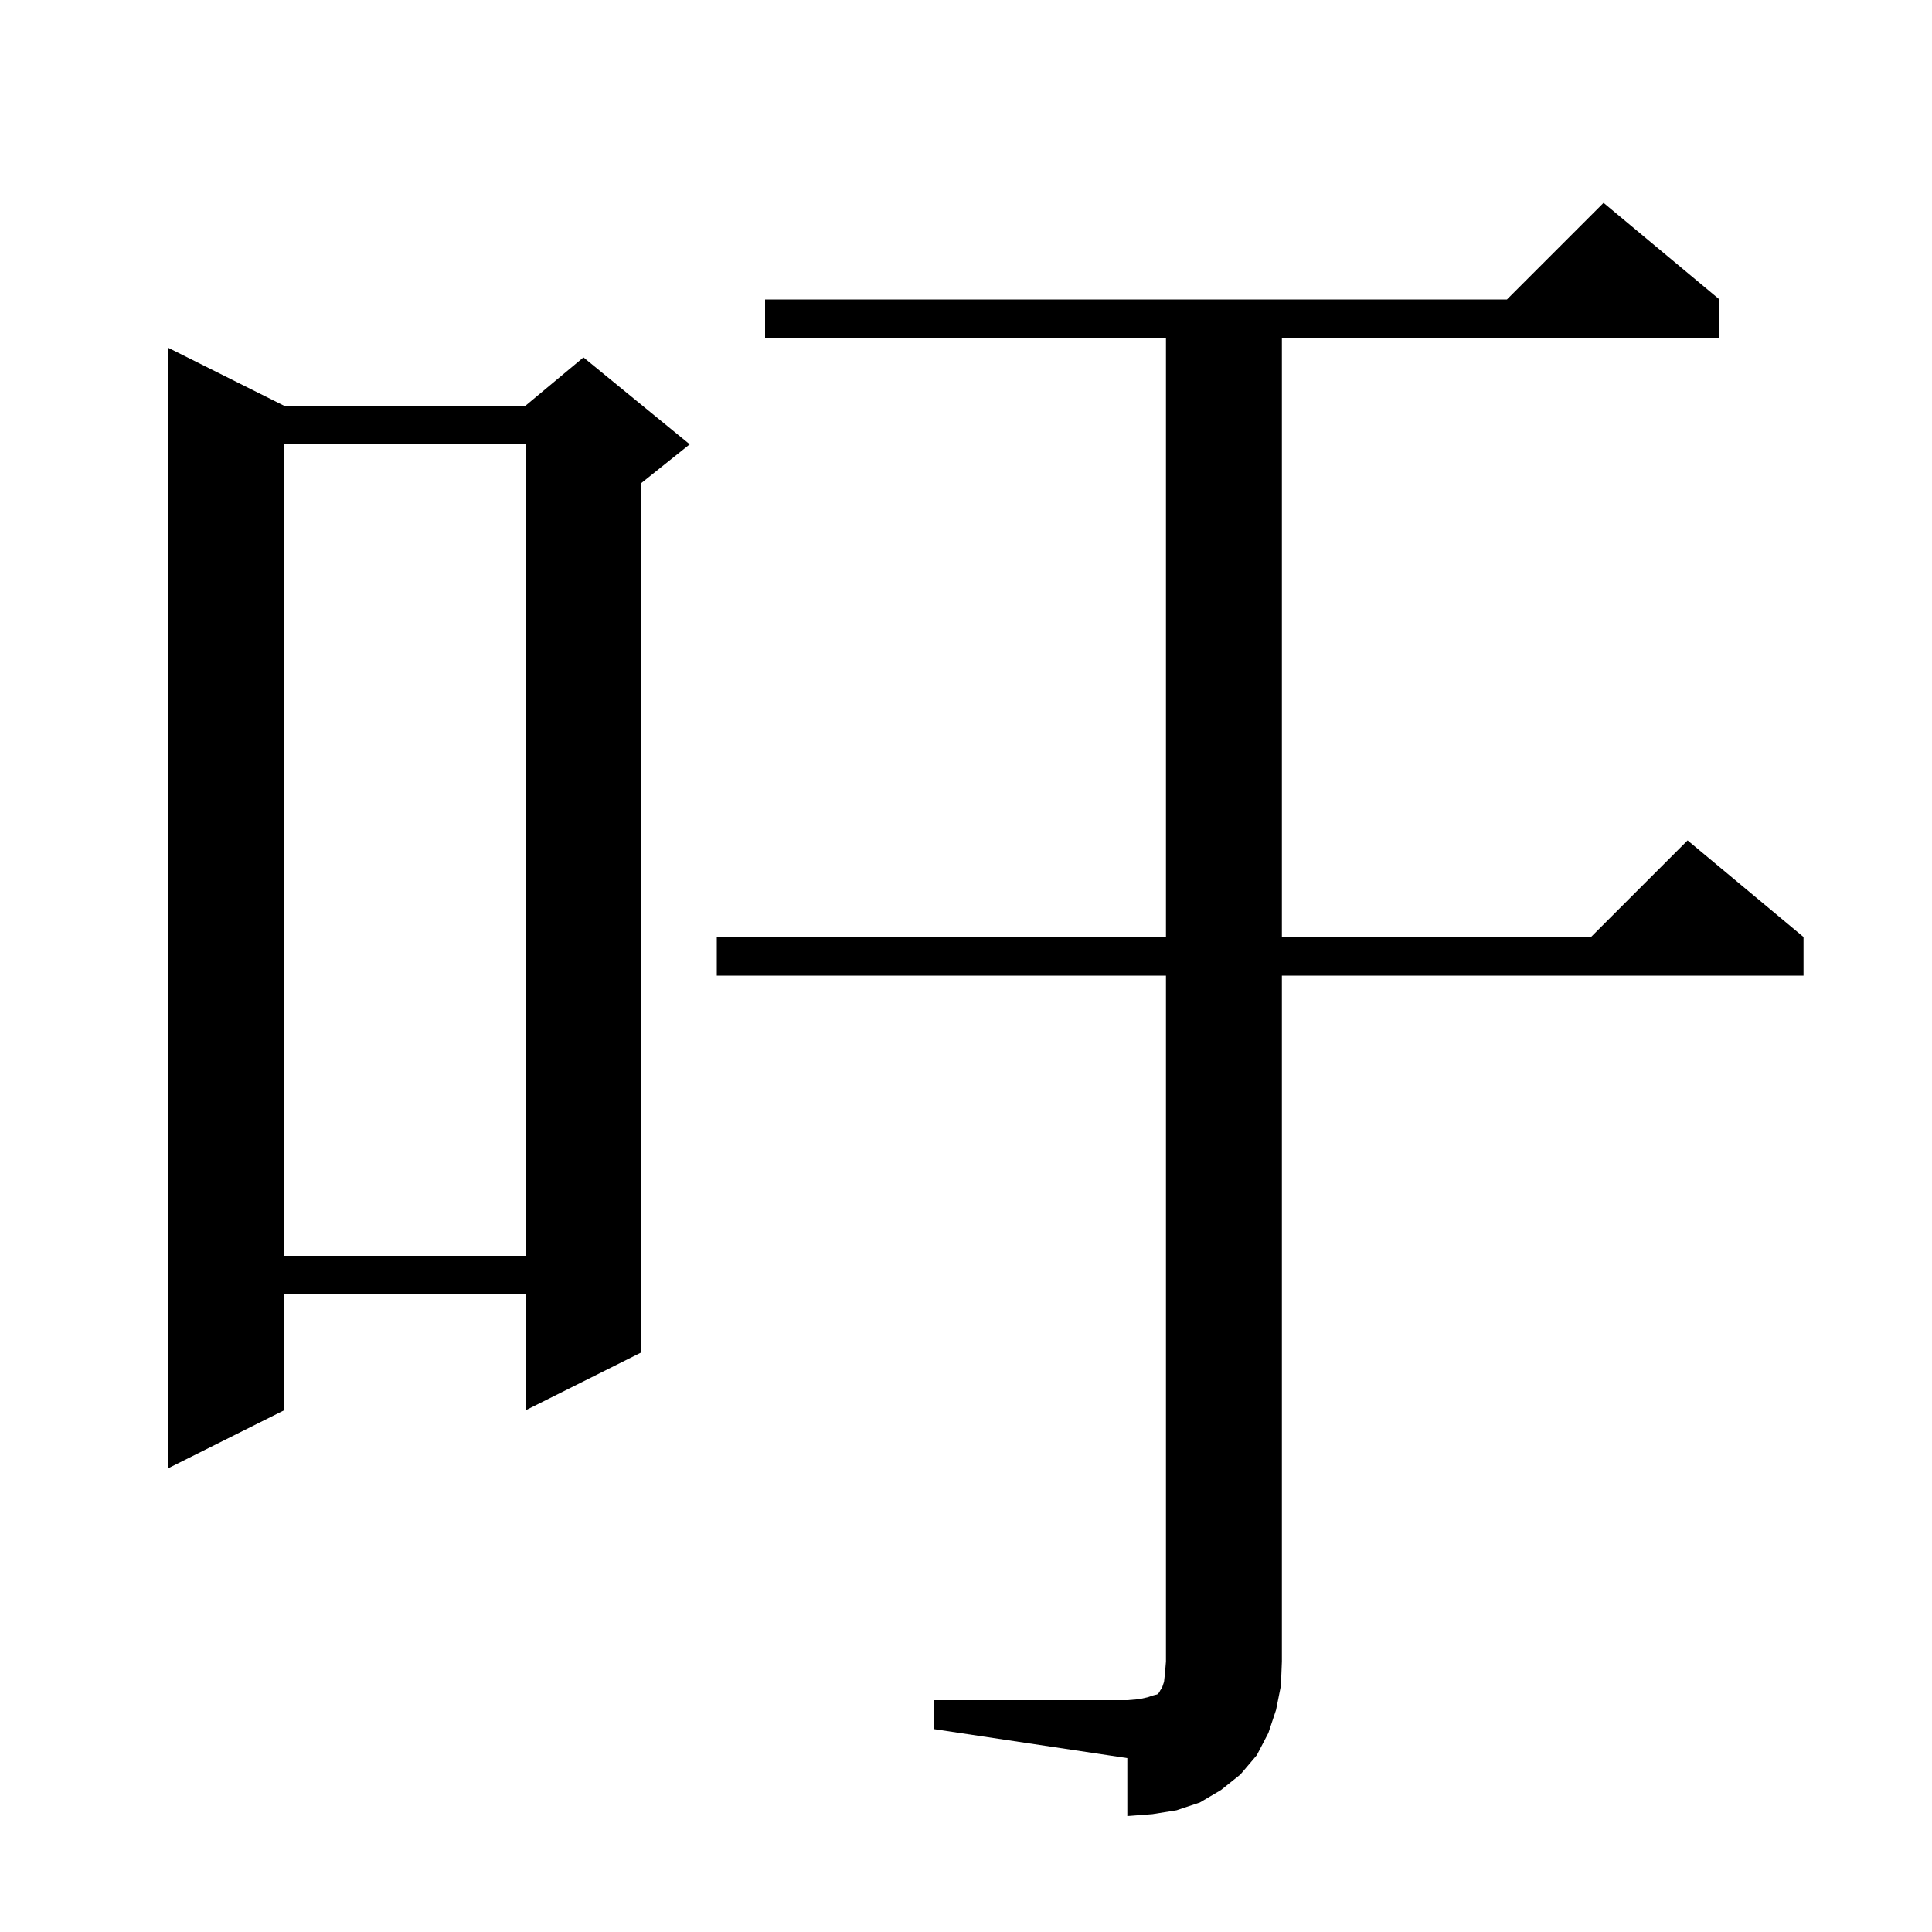 <svg xmlns="http://www.w3.org/2000/svg" xmlns:xlink="http://www.w3.org/1999/xlink" version="1.1" baseProfile="full" viewBox="0 0 200 200" width="200" height="200">
<g fill="black">
<path d="M 96.7 176.0 L 116.7 176.0 L 117.9 175.9 L 118.8 175.7 L 119.4 175.5 L 119.8 175.4 L 120.0 175.2 L 120.1 175.0 L 120.3 174.7 L 120.5 174.1 L 120.6 173.2 L 120.7 172.0 L 120.7 101.0 L 74.2 101.0 L 74.2 97.0 L 120.7 97.0 L 120.7 35.0 L 79.2 35.0 L 79.2 31.0 L 156.0 31.0 L 166.0 21.0 L 178.0 31.0 L 178.0 35.0 L 132.7 35.0 L 132.7 97.0 L 164.7 97.0 L 174.7 87.0 L 186.7 97.0 L 186.7 101.0 L 132.7 101.0 L 132.7 172.0 L 132.6 174.5 L 132.1 177.0 L 131.3 179.4 L 130.1 181.7 L 128.4 183.7 L 126.4 185.3 L 124.2 186.6 L 121.8 187.4 L 119.3 187.8 L 116.7 188.0 L 116.7 182.0 L 96.7 179.0 Z M 29.4 42.0 L 54.4 42.0 L 60.4 37.0 L 71.4 46.0 L 66.4 50.0 L 66.4 140.0 L 54.4 146.0 L 54.4 134.0 L 29.4 134.0 L 29.4 146.0 L 17.4 152.0 L 17.4 36.0 Z M 29.4 46.0 L 29.4 130.0 L 54.4 130.0 L 54.4 46.0 Z " />
</g>
</svg>
